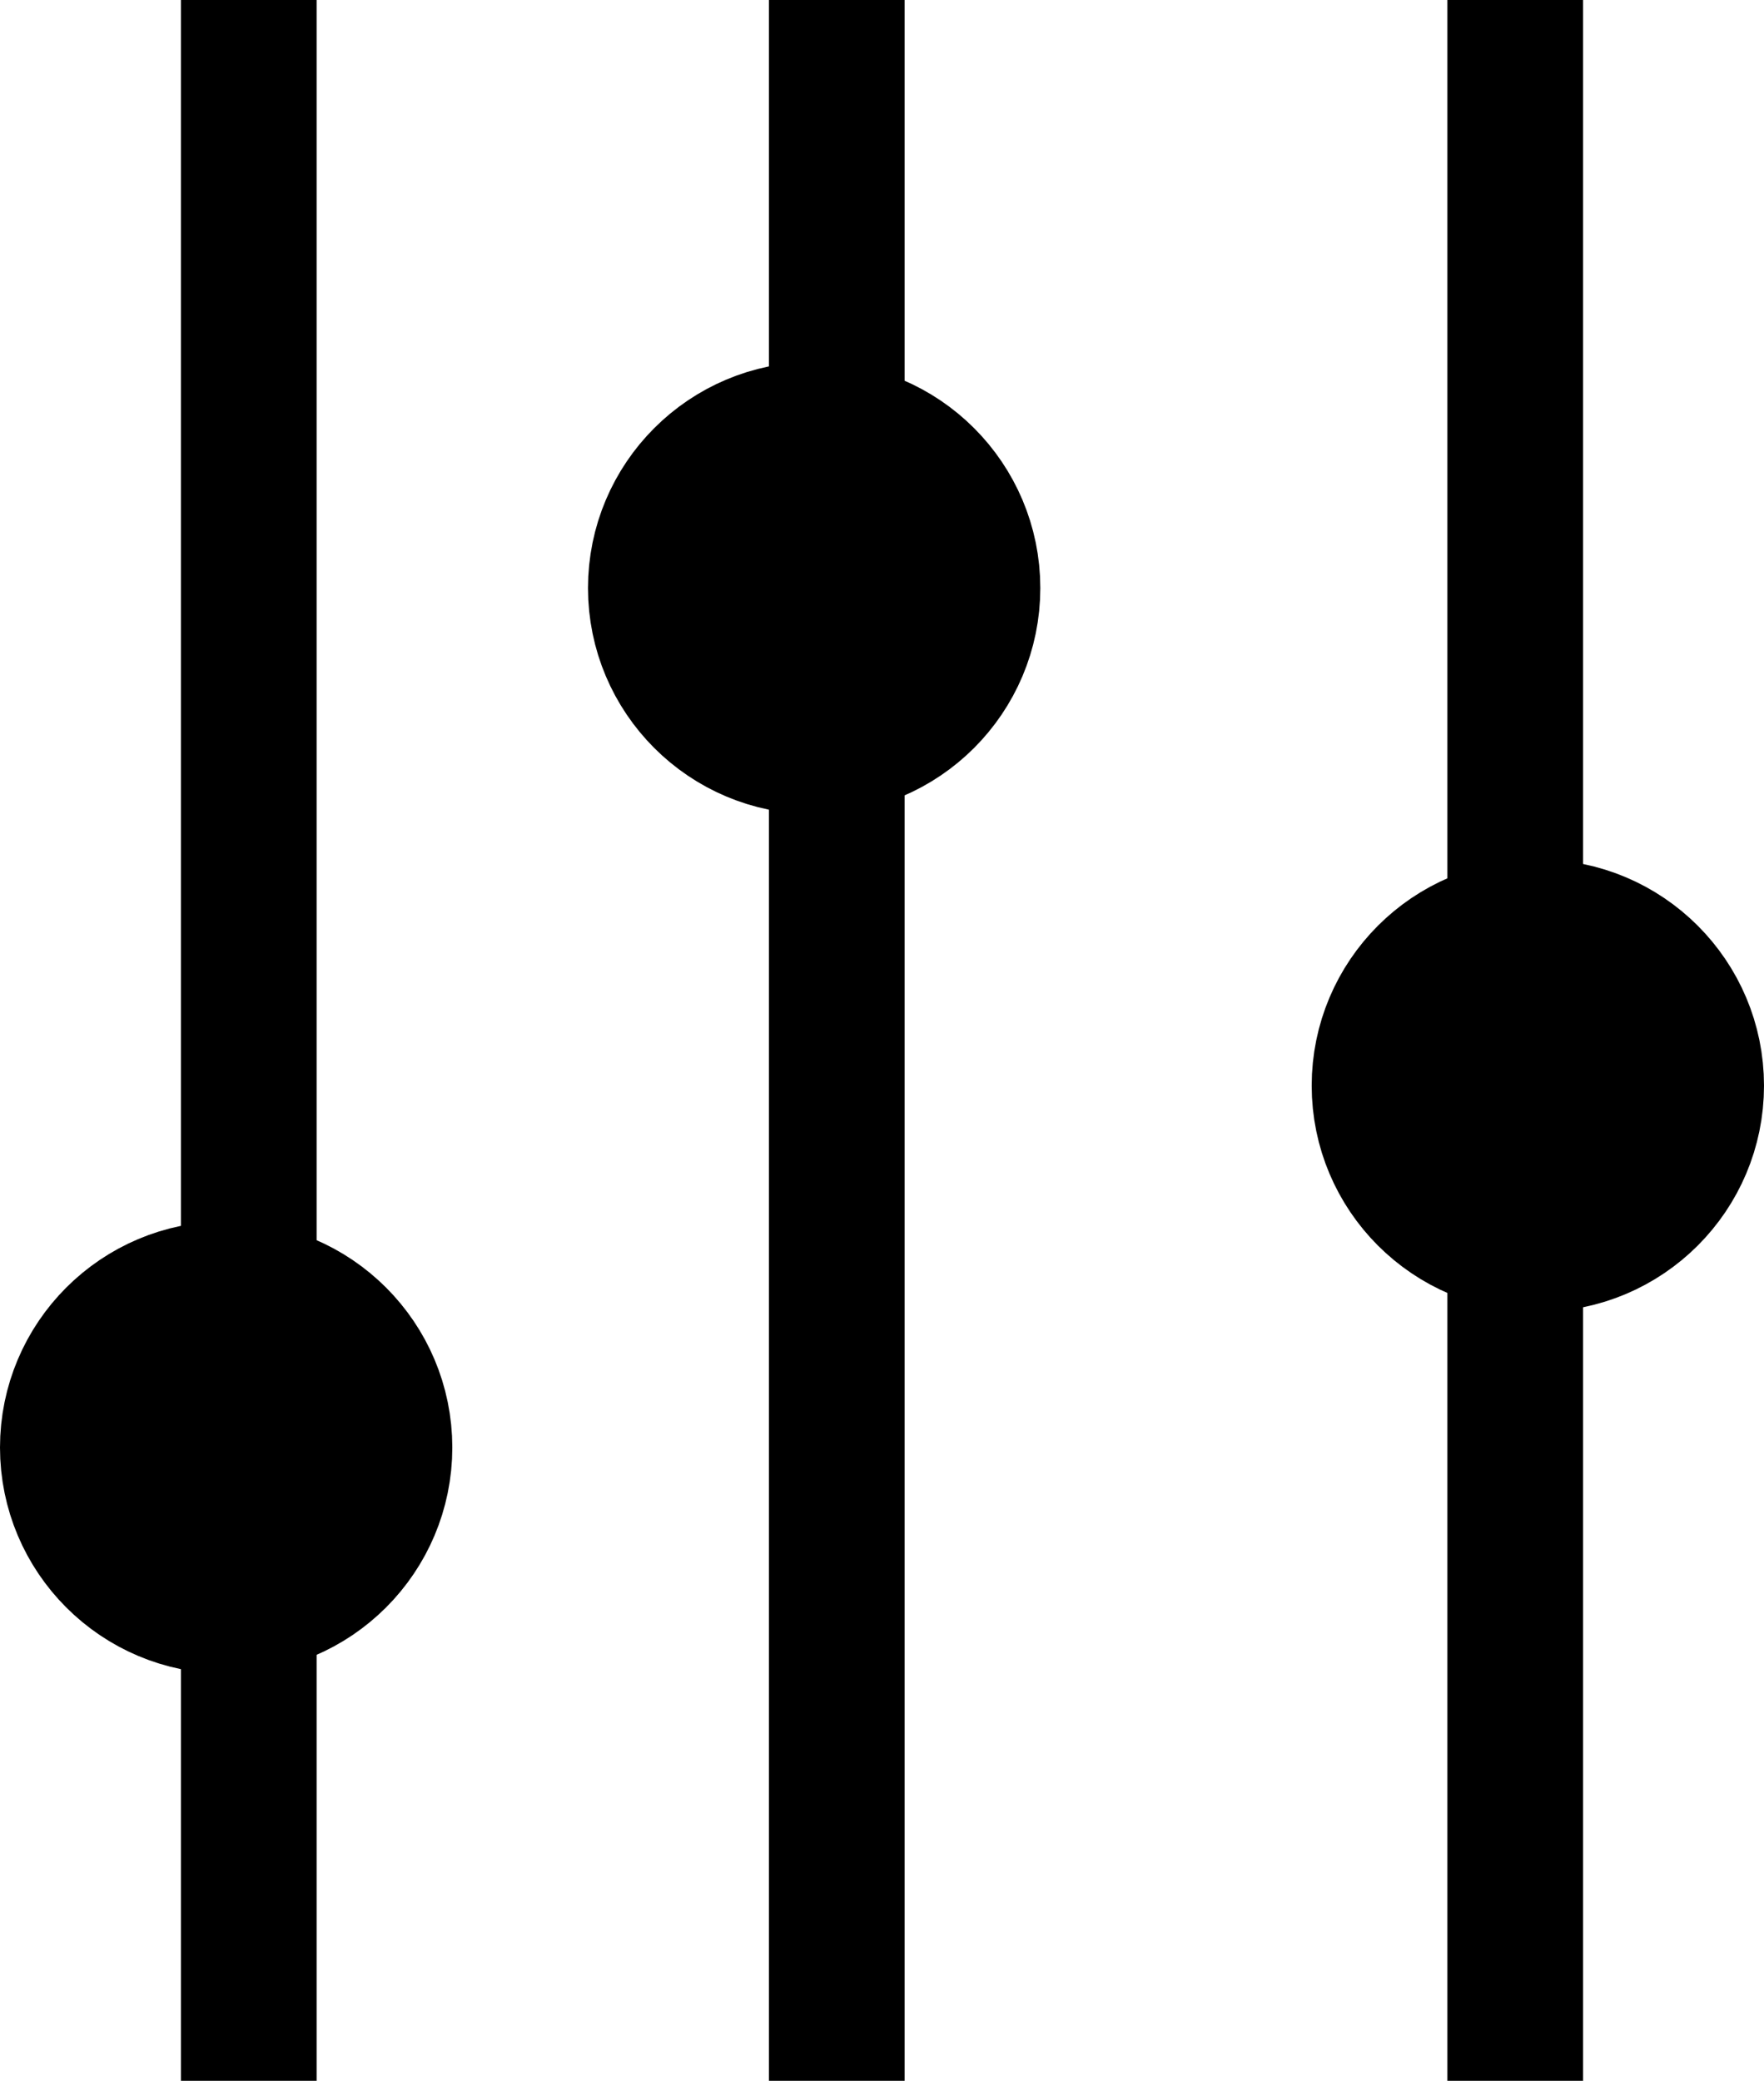 <svg width="39" height="46" viewBox="0 0 39 46" fill="none" xmlns="http://www.w3.org/2000/svg">
<line x1="5.5" y1="46" x2="5.5" stroke="black" stroke-width="3"/>
<line x1="18.5" y1="46" x2="18.5" stroke="black" stroke-width="3"/>
<line x1="33.5" y1="46" x2="33.5" stroke="black" stroke-width="3"/>
<circle cx="5" cy="32" r="3.5" fill="black" stroke="black" stroke-width="3"/>
<circle cx="18" cy="13" r="3.5" fill="black" stroke="black" stroke-width="3"/>
<circle cx="34" cy="24" r="3.5" fill="black" stroke="black" stroke-width="3"/>
</svg>
